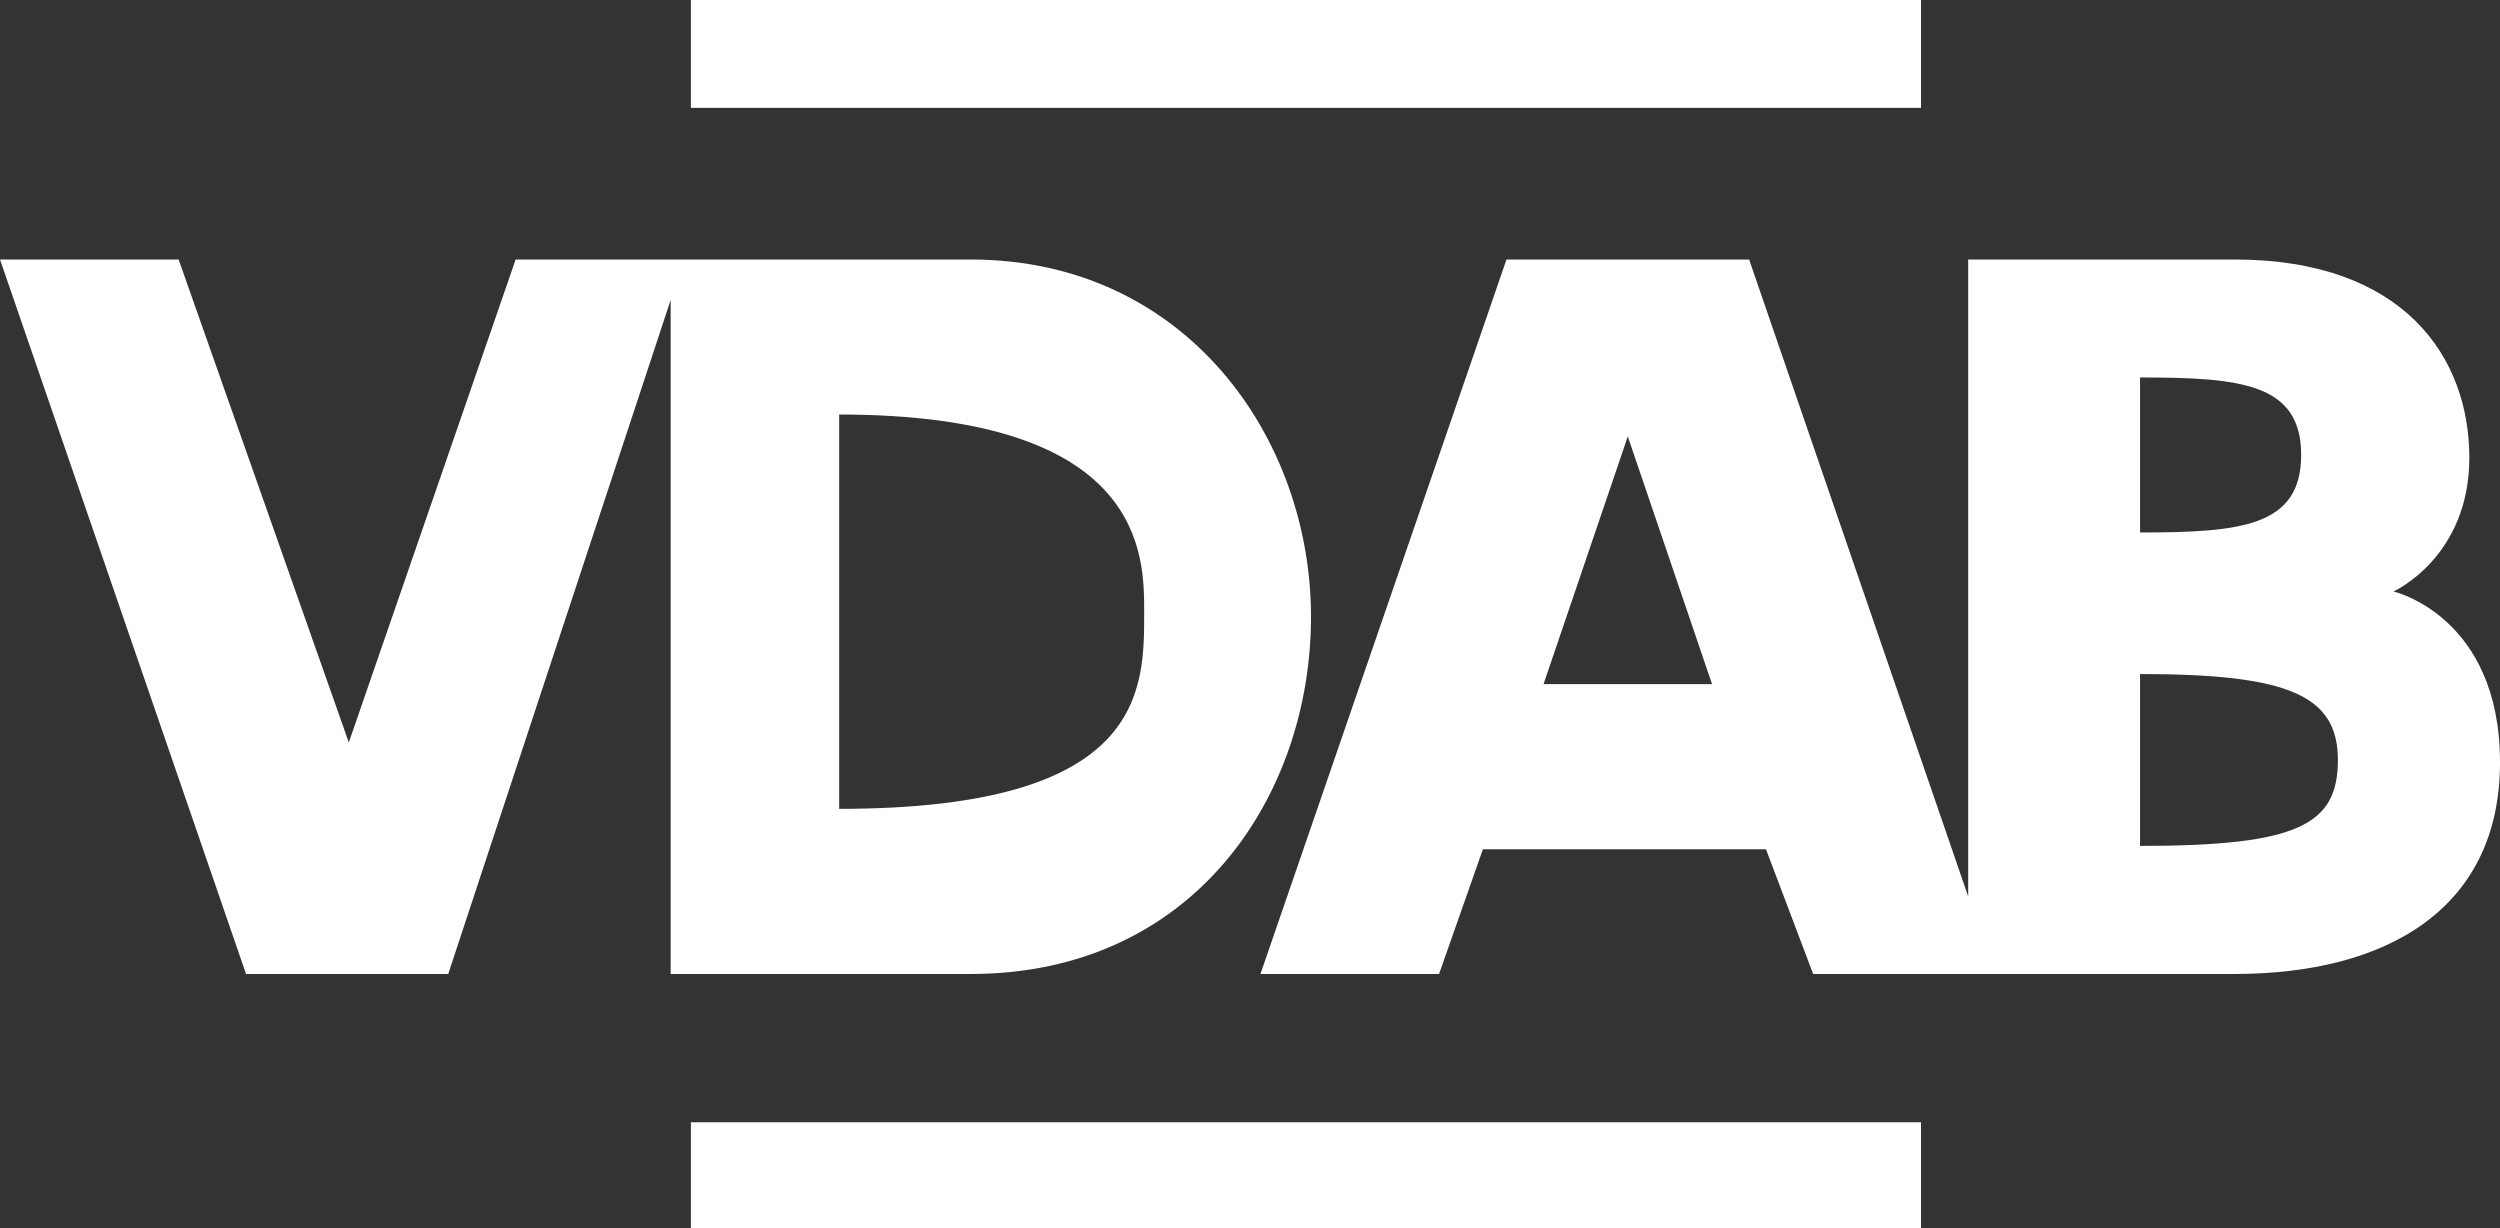 <?xml version="1.0" encoding="utf-8"?>
<!-- Generator: Adobe Illustrator 23.0.1, SVG Export Plug-In . SVG Version: 6.00 Build 0)  -->
<svg version="1.1" id="Layer_1" xmlns="http://www.w3.org/2000/svg" xmlns:xlink="http://www.w3.org/1999/xlink" x="0px" y="0px"
	 viewBox="0 0 741.8 364.5" style="enable-background:new 0 0 741.8 364.5;" xml:space="preserve">
<rect x="0" y="0" width="741.8" height="364.5" fill="#333333" stroke="none"/>
<style type="text/css">
	.st0{fill:#FFFFFF;}
</style>
<rect x="205" class="st0" width="365" height="32"/>
<rect x="205" y="333" class="st0" width="365" height="32"/>
<path class="st0" d="M288,77c-63.8,0-135,0-135,0l-49.5,143.3L53,77H0l73,212h60l66-200v200c0,0,56.2,0,89,0
	c66.2,0,101-52.8,101-106S351.8,77,288,77z M249,240c0-25.3,0-103.7,0-117c90.7,0,90.5,41.7,90.5,58.5
	C339.5,204.7,340.1,240,249,240z"/>
<path class="st0" d="M710.2,175.5c0,0,22.5-10.1,22.5-39.7S713.5,77,663,77c-20.3,0-79,0-79,0v189L519,77h-72l-73,212h53l13-37h84
	l14,37c0,0,110.5,0,125,0c45.3,0,78.8-19.4,78.8-62.8S710.2,175.5,710.2,175.5z M458,203l25-73.5l25,73.5H458z M635,112
	c30,0,47.8,1.8,47.8,23S665,158,635,158C635,147.2,635,123,635,112z M635,251c0-12.2,0-39.7,0-51c44,0,58.7,6.3,58.7,25.5
	S682,251,635,251z"/>
</svg>
